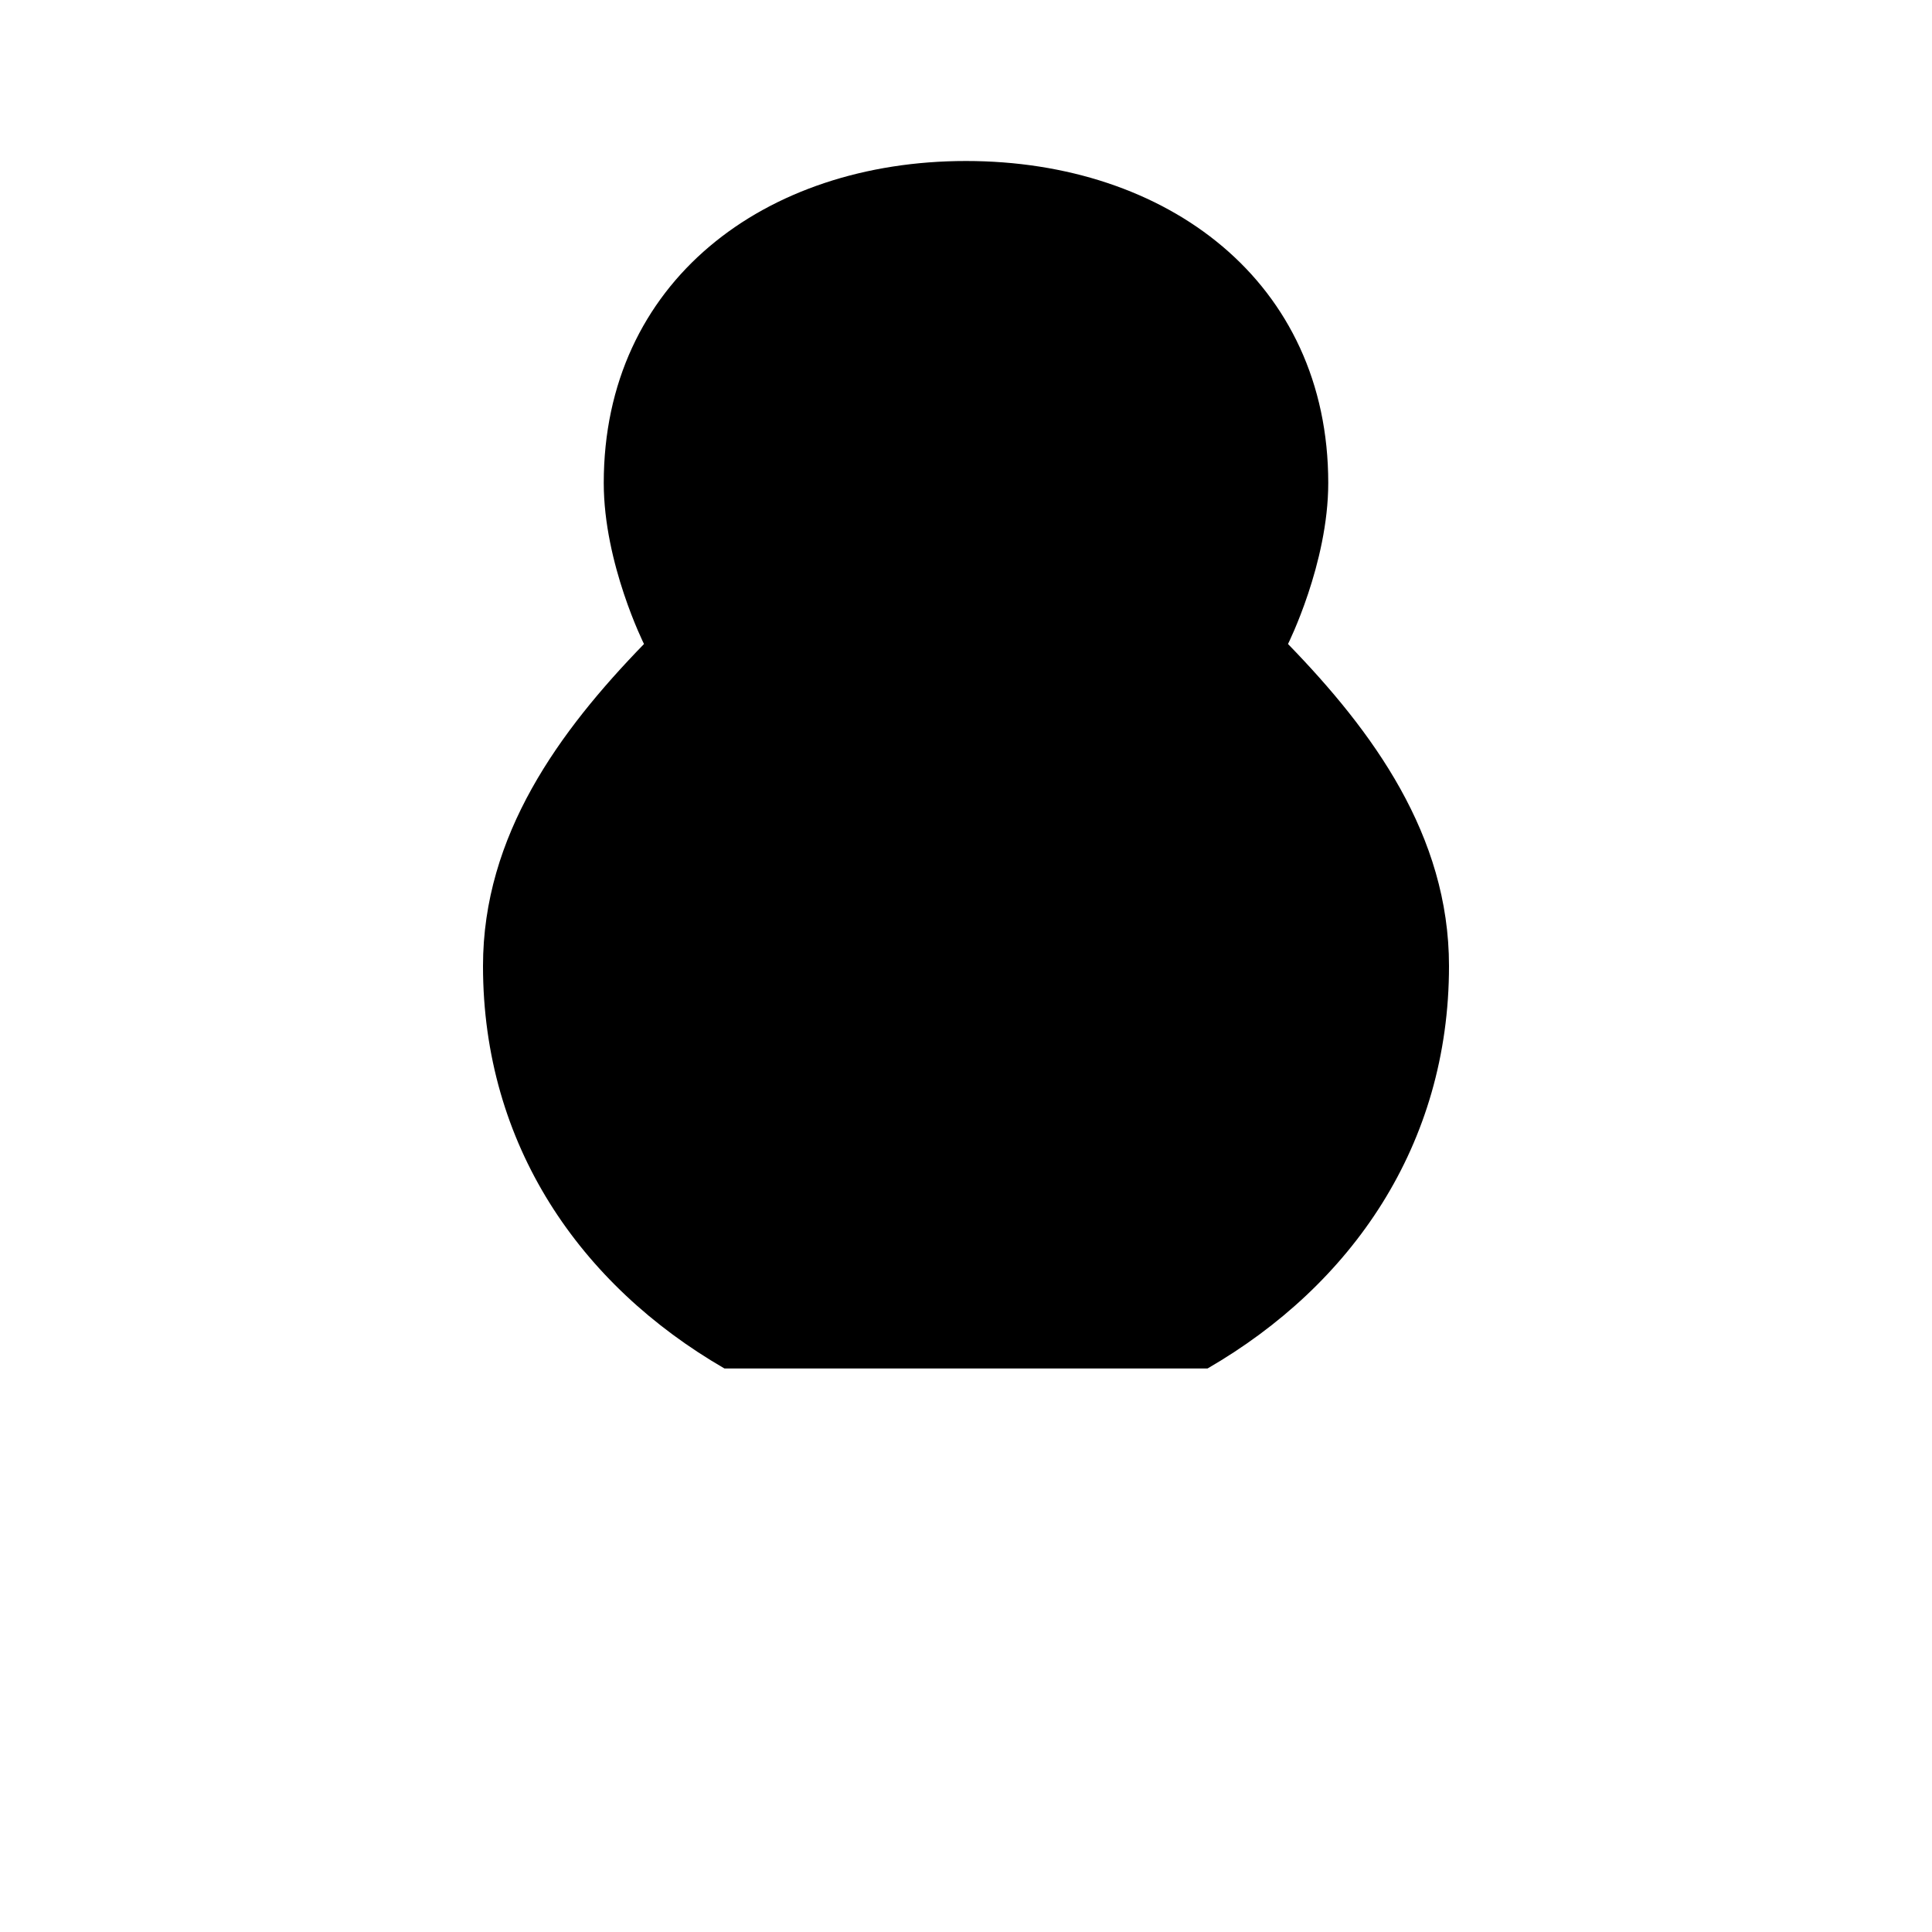 <svg viewBox="0 0 24 24" xmlns="http://www.w3.org/2000/svg"><path d="M12 22V9"/><path d="M9 17C7.207 15.963 6 14.221 6 12C6 10.374 6.95 9.081 8 8C8 8 7.5 7 7.5 6C7.5 3.5 9.5 2 12 2C14.5 2 16.5 3.5 16.5 6C16.5 7 16 8 16 8C17.05 9.081 18 10.374 18 12C18 14.221 16.793 15.963 15 17"/><path d="M12 15L14.5 12.5"/><path d="M12 13L9.5 10.5"/><path d="M10 22H14"/></svg>